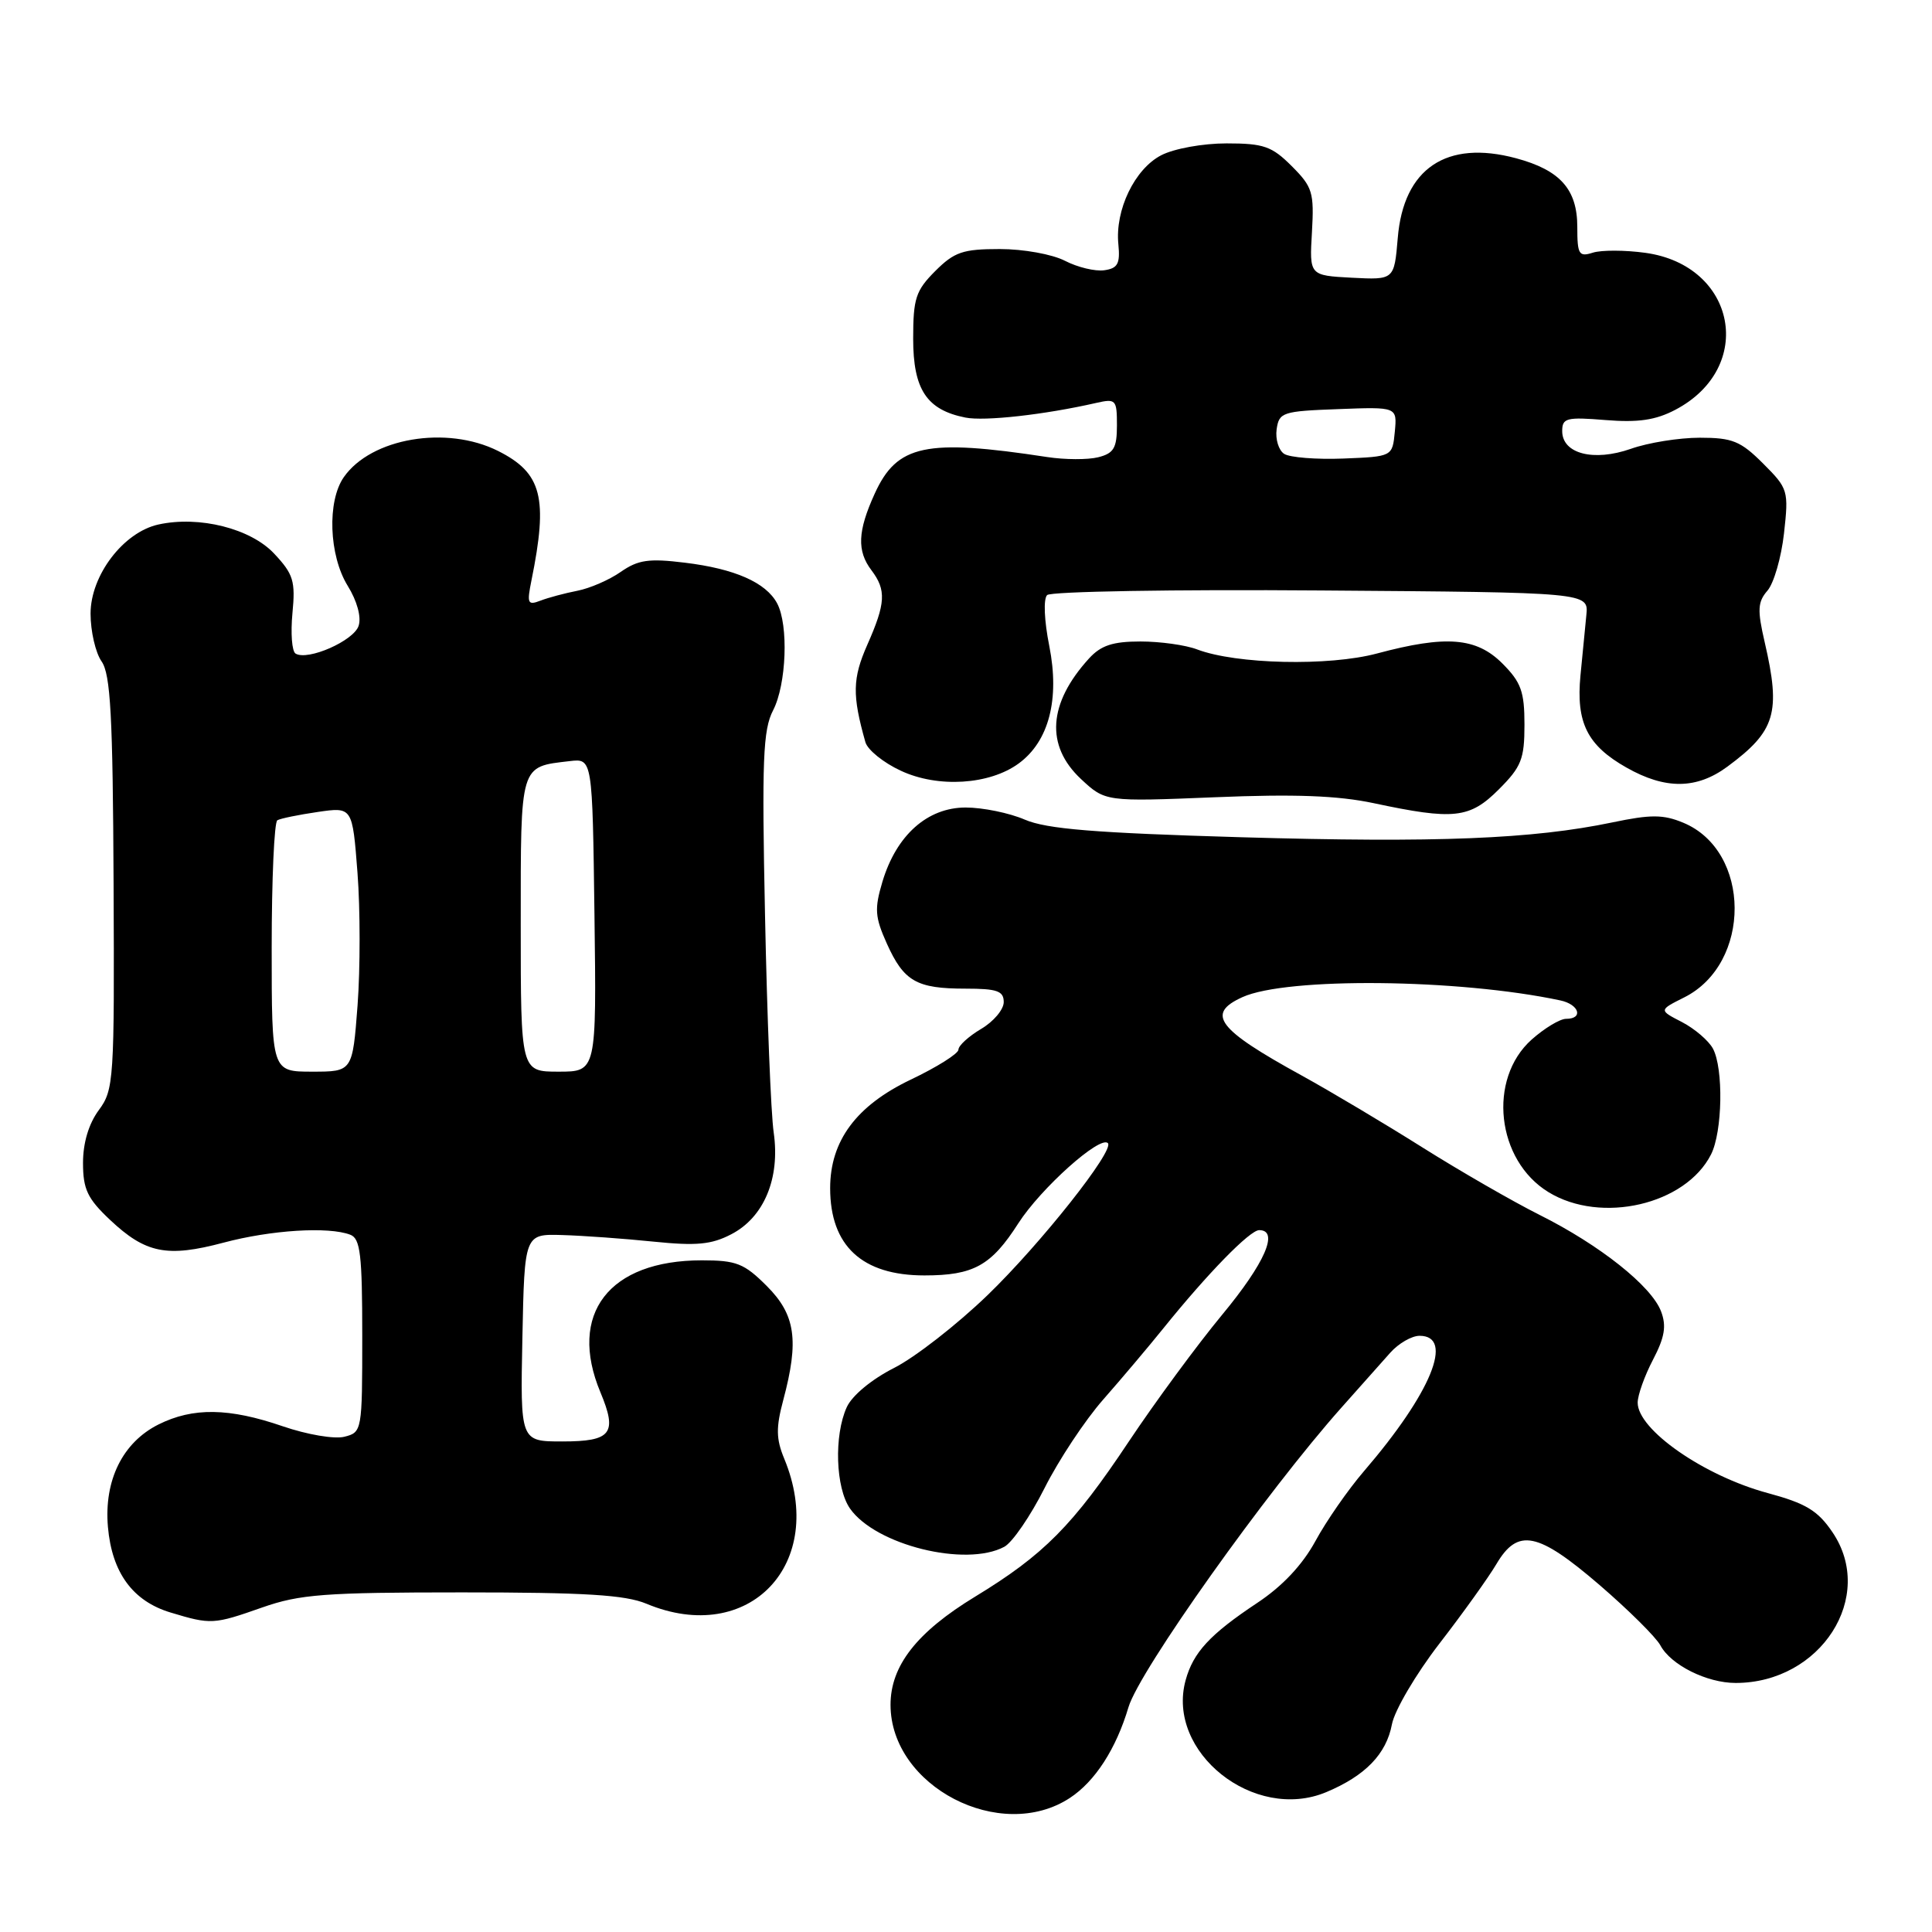<?xml version="1.0" encoding="UTF-8" standalone="no"?>
<!DOCTYPE svg PUBLIC "-//W3C//DTD SVG 1.1//EN" "http://www.w3.org/Graphics/SVG/1.1/DTD/svg11.dtd" >
<svg xmlns="http://www.w3.org/2000/svg" xmlns:xlink="http://www.w3.org/1999/xlink" version="1.1" viewBox="0 0 256 256">
 <g >
 <path fill="currentColor"
d=" M 141.76 238.24 C 145.10 236.05 147.89 231.73 149.53 226.21 C 150.97 221.37 167.84 197.64 177.76 186.50 C 180.21 183.75 183.12 180.49 184.21 179.25 C 185.31 178.01 187.06 177.00 188.10 177.00 C 192.75 177.00 189.62 184.60 180.74 194.93 C 178.64 197.37 175.74 201.54 174.30 204.20 C 172.57 207.37 169.92 210.19 166.58 212.40 C 160.32 216.56 158.11 218.95 157.10 222.64 C 154.49 232.17 166.18 241.46 175.73 237.47 C 180.91 235.30 183.70 232.42 184.44 228.47 C 184.79 226.63 187.61 221.83 190.71 217.81 C 193.82 213.79 197.22 209.04 198.28 207.25 C 201.12 202.44 203.76 202.98 211.96 210.03 C 215.81 213.35 219.43 216.94 220.01 218.02 C 221.40 220.62 226.16 223.00 229.98 223.00 C 241.27 223.00 248.61 211.55 242.80 203.01 C 240.87 200.16 239.28 199.20 234.24 197.84 C 225.78 195.56 217.00 189.45 217.00 185.86 C 217.00 184.87 217.91 182.31 219.03 180.17 C 220.59 177.18 220.83 175.70 220.10 173.77 C 218.83 170.41 211.98 164.97 204.00 160.98 C 200.43 159.19 193.44 155.16 188.48 152.04 C 183.51 148.91 176.31 144.62 172.48 142.51 C 161.30 136.37 159.76 134.34 164.62 132.13 C 170.48 129.46 193.29 129.69 206.75 132.56 C 209.25 133.09 209.85 135.00 207.52 135.00 C 206.70 135.00 204.65 136.24 202.95 137.75 C 197.09 142.99 198.28 153.76 205.19 157.97 C 212.16 162.23 223.35 159.63 226.72 152.97 C 228.24 149.97 228.39 141.59 226.97 138.94 C 226.40 137.89 224.56 136.31 222.87 135.43 C 219.80 133.85 219.80 133.85 223.15 132.17 C 232.14 127.68 232.06 112.75 223.03 109.01 C 220.38 107.91 218.73 107.91 213.66 108.97 C 203.08 111.18 190.37 111.69 164.50 110.94 C 145.02 110.37 138.68 109.85 135.78 108.60 C 133.74 107.72 130.22 107.00 127.96 107.00 C 122.89 107.00 118.78 110.66 116.93 116.82 C 115.85 120.44 115.93 121.51 117.52 125.05 C 119.77 130.04 121.45 131.00 127.93 131.00 C 132.13 131.00 133.00 131.31 133.00 132.78 C 133.00 133.77 131.65 135.37 130.00 136.34 C 128.35 137.32 127.00 138.55 127.00 139.08 C 127.00 139.61 124.14 141.41 120.65 143.07 C 113.46 146.51 110.00 151.17 110.00 157.44 C 110.00 165.08 114.23 169.00 122.48 169.00 C 129.00 169.00 131.34 167.71 134.93 162.10 C 137.92 157.45 145.76 150.43 146.80 151.47 C 147.73 152.39 137.90 164.81 130.86 171.61 C 126.81 175.52 121.23 179.87 118.45 181.27 C 115.48 182.78 112.90 184.92 112.20 186.46 C 110.49 190.21 110.72 197.15 112.63 199.89 C 116.02 204.73 127.97 207.69 133.07 204.96 C 134.14 204.39 136.54 200.89 138.41 197.18 C 140.28 193.46 143.77 188.19 146.17 185.46 C 148.57 182.73 152.17 178.47 154.16 176.00 C 160.01 168.74 165.61 163.00 166.85 163.00 C 169.52 163.00 167.61 167.37 161.95 174.20 C 158.63 178.21 153.06 185.78 149.58 191.00 C 142.17 202.13 138.31 206.03 129.20 211.57 C 121.48 216.27 118.00 220.72 118.00 225.90 C 118.01 236.70 132.57 244.26 141.76 238.24 Z  M 34.74 213.00 C 39.73 211.25 42.99 211.00 61.25 211.00 C 77.49 211.00 82.85 211.33 85.65 212.50 C 99.25 218.18 109.68 207.20 103.91 193.27 C 102.83 190.66 102.81 189.16 103.79 185.50 C 105.90 177.60 105.41 174.21 101.60 170.40 C 98.61 167.41 97.58 167.00 93.00 167.00 C 80.68 167.00 75.22 174.10 79.56 184.49 C 81.84 189.95 81.02 191.00 74.50 191.00 C 68.94 191.00 68.94 191.00 69.22 177.25 C 69.50 163.50 69.50 163.50 74.50 163.65 C 77.25 163.73 82.68 164.12 86.57 164.52 C 92.26 165.10 94.26 164.92 96.89 163.55 C 101.23 161.31 103.39 156.14 102.52 150.07 C 102.15 147.56 101.64 134.62 101.37 121.32 C 100.94 100.68 101.10 96.70 102.44 94.12 C 104.21 90.69 104.51 82.82 102.97 79.94 C 101.49 77.18 97.35 75.36 90.75 74.56 C 85.97 73.97 84.55 74.18 82.25 75.78 C 80.74 76.84 78.15 77.96 76.50 78.28 C 74.85 78.60 72.65 79.19 71.61 79.59 C 69.92 80.24 69.80 79.97 70.42 76.91 C 72.65 65.93 71.81 62.67 65.99 59.75 C 59.18 56.34 49.19 58.03 45.56 63.22 C 43.33 66.41 43.58 73.58 46.07 77.62 C 47.31 79.62 47.90 81.76 47.52 82.92 C 46.90 84.90 40.77 87.60 39.16 86.60 C 38.68 86.30 38.50 83.90 38.75 81.25 C 39.16 77.00 38.88 76.08 36.34 73.37 C 33.22 70.03 26.41 68.31 20.99 69.50 C 16.35 70.52 12.00 76.24 12.00 81.31 C 12.00 83.65 12.66 86.50 13.46 87.64 C 14.65 89.34 14.95 94.83 15.05 117.01 C 15.17 143.18 15.09 144.39 13.09 147.10 C 11.76 148.90 11.00 151.43 11.00 154.09 C 11.00 157.58 11.59 158.82 14.57 161.63 C 19.29 166.08 22.13 166.65 29.61 164.66 C 35.91 162.98 43.54 162.50 46.42 163.61 C 47.75 164.12 48.00 166.26 48.00 177.00 C 48.00 189.63 47.97 189.79 45.62 190.38 C 44.30 190.71 40.67 190.09 37.47 188.99 C 30.35 186.54 25.57 186.47 21.00 188.75 C 16.25 191.13 13.77 196.14 14.30 202.32 C 14.83 208.39 17.59 212.16 22.61 213.67 C 27.95 215.28 28.29 215.27 34.74 213.00 Z  M 198.60 104.60 C 201.59 101.61 202.00 100.58 202.00 96.02 C 202.00 91.63 201.55 90.40 199.08 87.92 C 195.62 84.46 191.62 84.14 182.46 86.59 C 176.08 88.30 163.80 88.02 158.62 86.05 C 157.11 85.47 153.73 85.00 151.11 85.00 C 147.45 85.00 145.88 85.52 144.30 87.25 C 138.88 93.20 138.51 98.80 143.23 103.22 C 146.46 106.23 146.46 106.23 160.98 105.64 C 171.53 105.20 177.28 105.42 182.00 106.42 C 192.65 108.69 194.74 108.46 198.60 104.60 Z  M 135.00 101.15 C 138.99 98.22 140.43 92.64 139.04 85.62 C 138.36 82.23 138.24 79.36 138.75 78.85 C 139.23 78.37 155.57 78.09 175.06 78.24 C 210.50 78.50 210.50 78.50 210.20 81.50 C 210.04 83.15 209.69 86.75 209.42 89.50 C 208.82 95.76 210.32 98.77 215.52 101.71 C 220.67 104.63 224.81 104.59 228.88 101.59 C 235.27 96.87 236.00 94.47 233.83 85.09 C 232.84 80.81 232.90 79.76 234.20 78.26 C 235.04 77.29 236.03 73.88 236.39 70.67 C 237.02 65.00 236.94 64.74 233.62 61.42 C 230.64 58.44 229.55 58.00 225.23 58.00 C 222.49 58.00 218.38 58.66 216.10 59.47 C 211.17 61.20 207.00 60.13 207.00 57.12 C 207.00 55.38 207.57 55.24 212.75 55.66 C 217.06 56.01 219.37 55.67 221.97 54.31 C 232.67 48.71 230.09 35.16 218.01 33.50 C 215.32 33.13 212.19 33.12 211.06 33.48 C 209.21 34.07 209.00 33.72 209.00 30.07 C 209.00 25.09 206.73 22.54 200.89 20.97 C 191.66 18.49 185.97 22.32 185.21 31.54 C 184.74 37.09 184.74 37.09 179.12 36.80 C 173.50 36.50 173.50 36.50 173.84 30.76 C 174.14 25.49 173.92 24.77 171.16 22.01 C 168.53 19.38 167.45 19.00 162.53 19.00 C 159.38 19.00 155.57 19.69 153.87 20.57 C 150.35 22.39 147.73 27.82 148.19 32.37 C 148.44 34.94 148.11 35.56 146.32 35.81 C 145.12 35.98 142.78 35.42 141.12 34.56 C 139.43 33.69 135.62 33.00 132.47 33.00 C 127.59 33.00 126.46 33.38 123.92 35.92 C 121.34 38.51 121.00 39.54 121.00 44.88 C 121.00 51.61 122.79 54.31 127.92 55.33 C 130.47 55.84 138.42 54.95 145.25 53.39 C 147.86 52.80 148.00 52.95 148.00 56.36 C 148.00 59.36 147.59 60.07 145.51 60.59 C 144.14 60.93 141.10 60.92 138.76 60.56 C 122.65 58.10 118.86 58.91 115.90 65.42 C 113.64 70.38 113.53 73.00 115.47 75.56 C 117.46 78.19 117.36 79.93 114.93 85.42 C 112.95 89.90 112.91 92.11 114.67 98.34 C 114.96 99.36 117.06 101.06 119.35 102.12 C 124.27 104.43 131.13 104.00 135.00 101.15 Z  M 36.00 125.56 C 36.00 116.52 36.34 108.92 36.75 108.69 C 37.16 108.45 39.57 107.96 42.10 107.59 C 46.70 106.92 46.70 106.92 47.37 115.66 C 47.74 120.46 47.74 128.36 47.38 133.20 C 46.71 142.00 46.71 142.00 41.36 142.00 C 36.00 142.00 36.00 142.00 36.00 125.56 Z  M 69.00 122.54 C 69.00 101.09 68.84 101.63 75.50 100.85 C 78.50 100.50 78.50 100.50 78.77 121.25 C 79.04 142.00 79.04 142.00 74.02 142.00 C 69.00 142.00 69.00 142.00 69.00 122.54 Z  M 170.16 60.14 C 169.43 59.67 168.98 58.20 169.16 56.89 C 169.48 54.63 169.94 54.48 177.32 54.21 C 185.13 53.91 185.13 53.91 184.82 57.21 C 184.50 60.50 184.50 60.50 178.00 60.76 C 174.43 60.90 170.90 60.62 170.16 60.14 Z "/>
</g>
</svg>